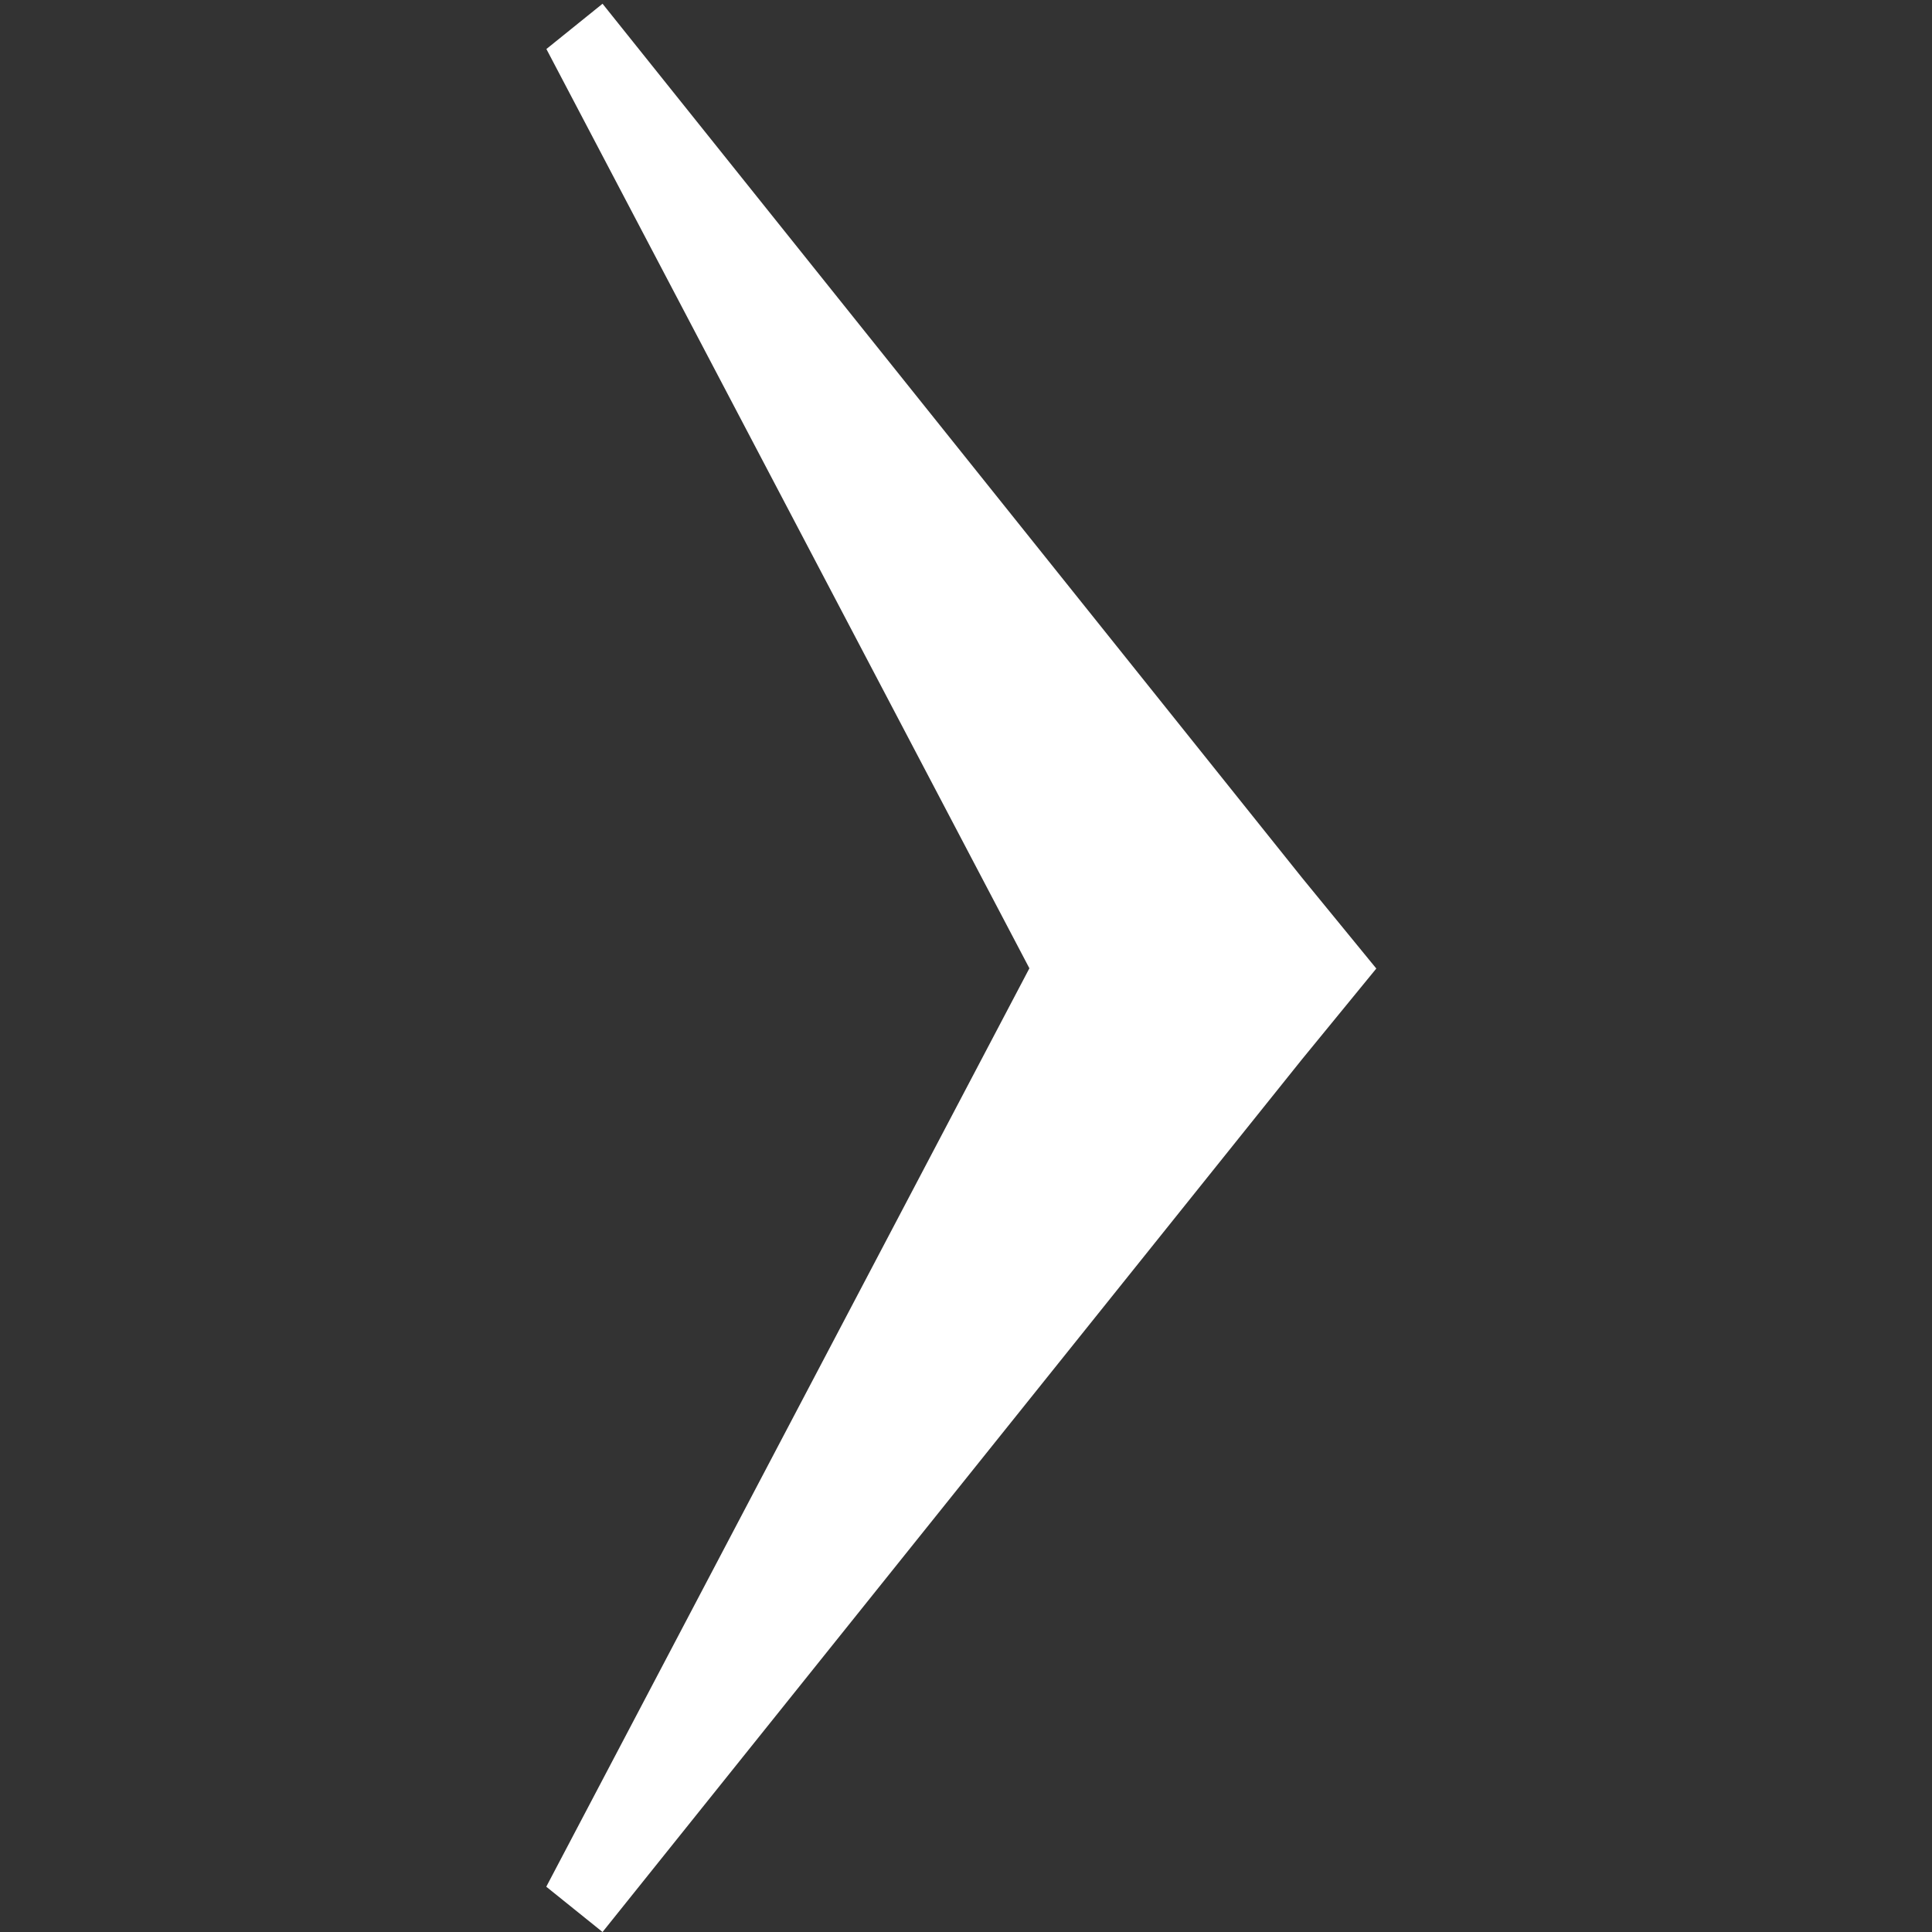 <svg xmlns="http://www.w3.org/2000/svg" width="32" height="32"><rect width="100%" height="100%" fill="#333333" stroke="none"/><path fill="#fff" d="M9.98 32l11.58-14.448 1.236-1.51-1.23-1.503L9.98.062l-.93.75 8 15.226L9.048 31.25z"/></svg>